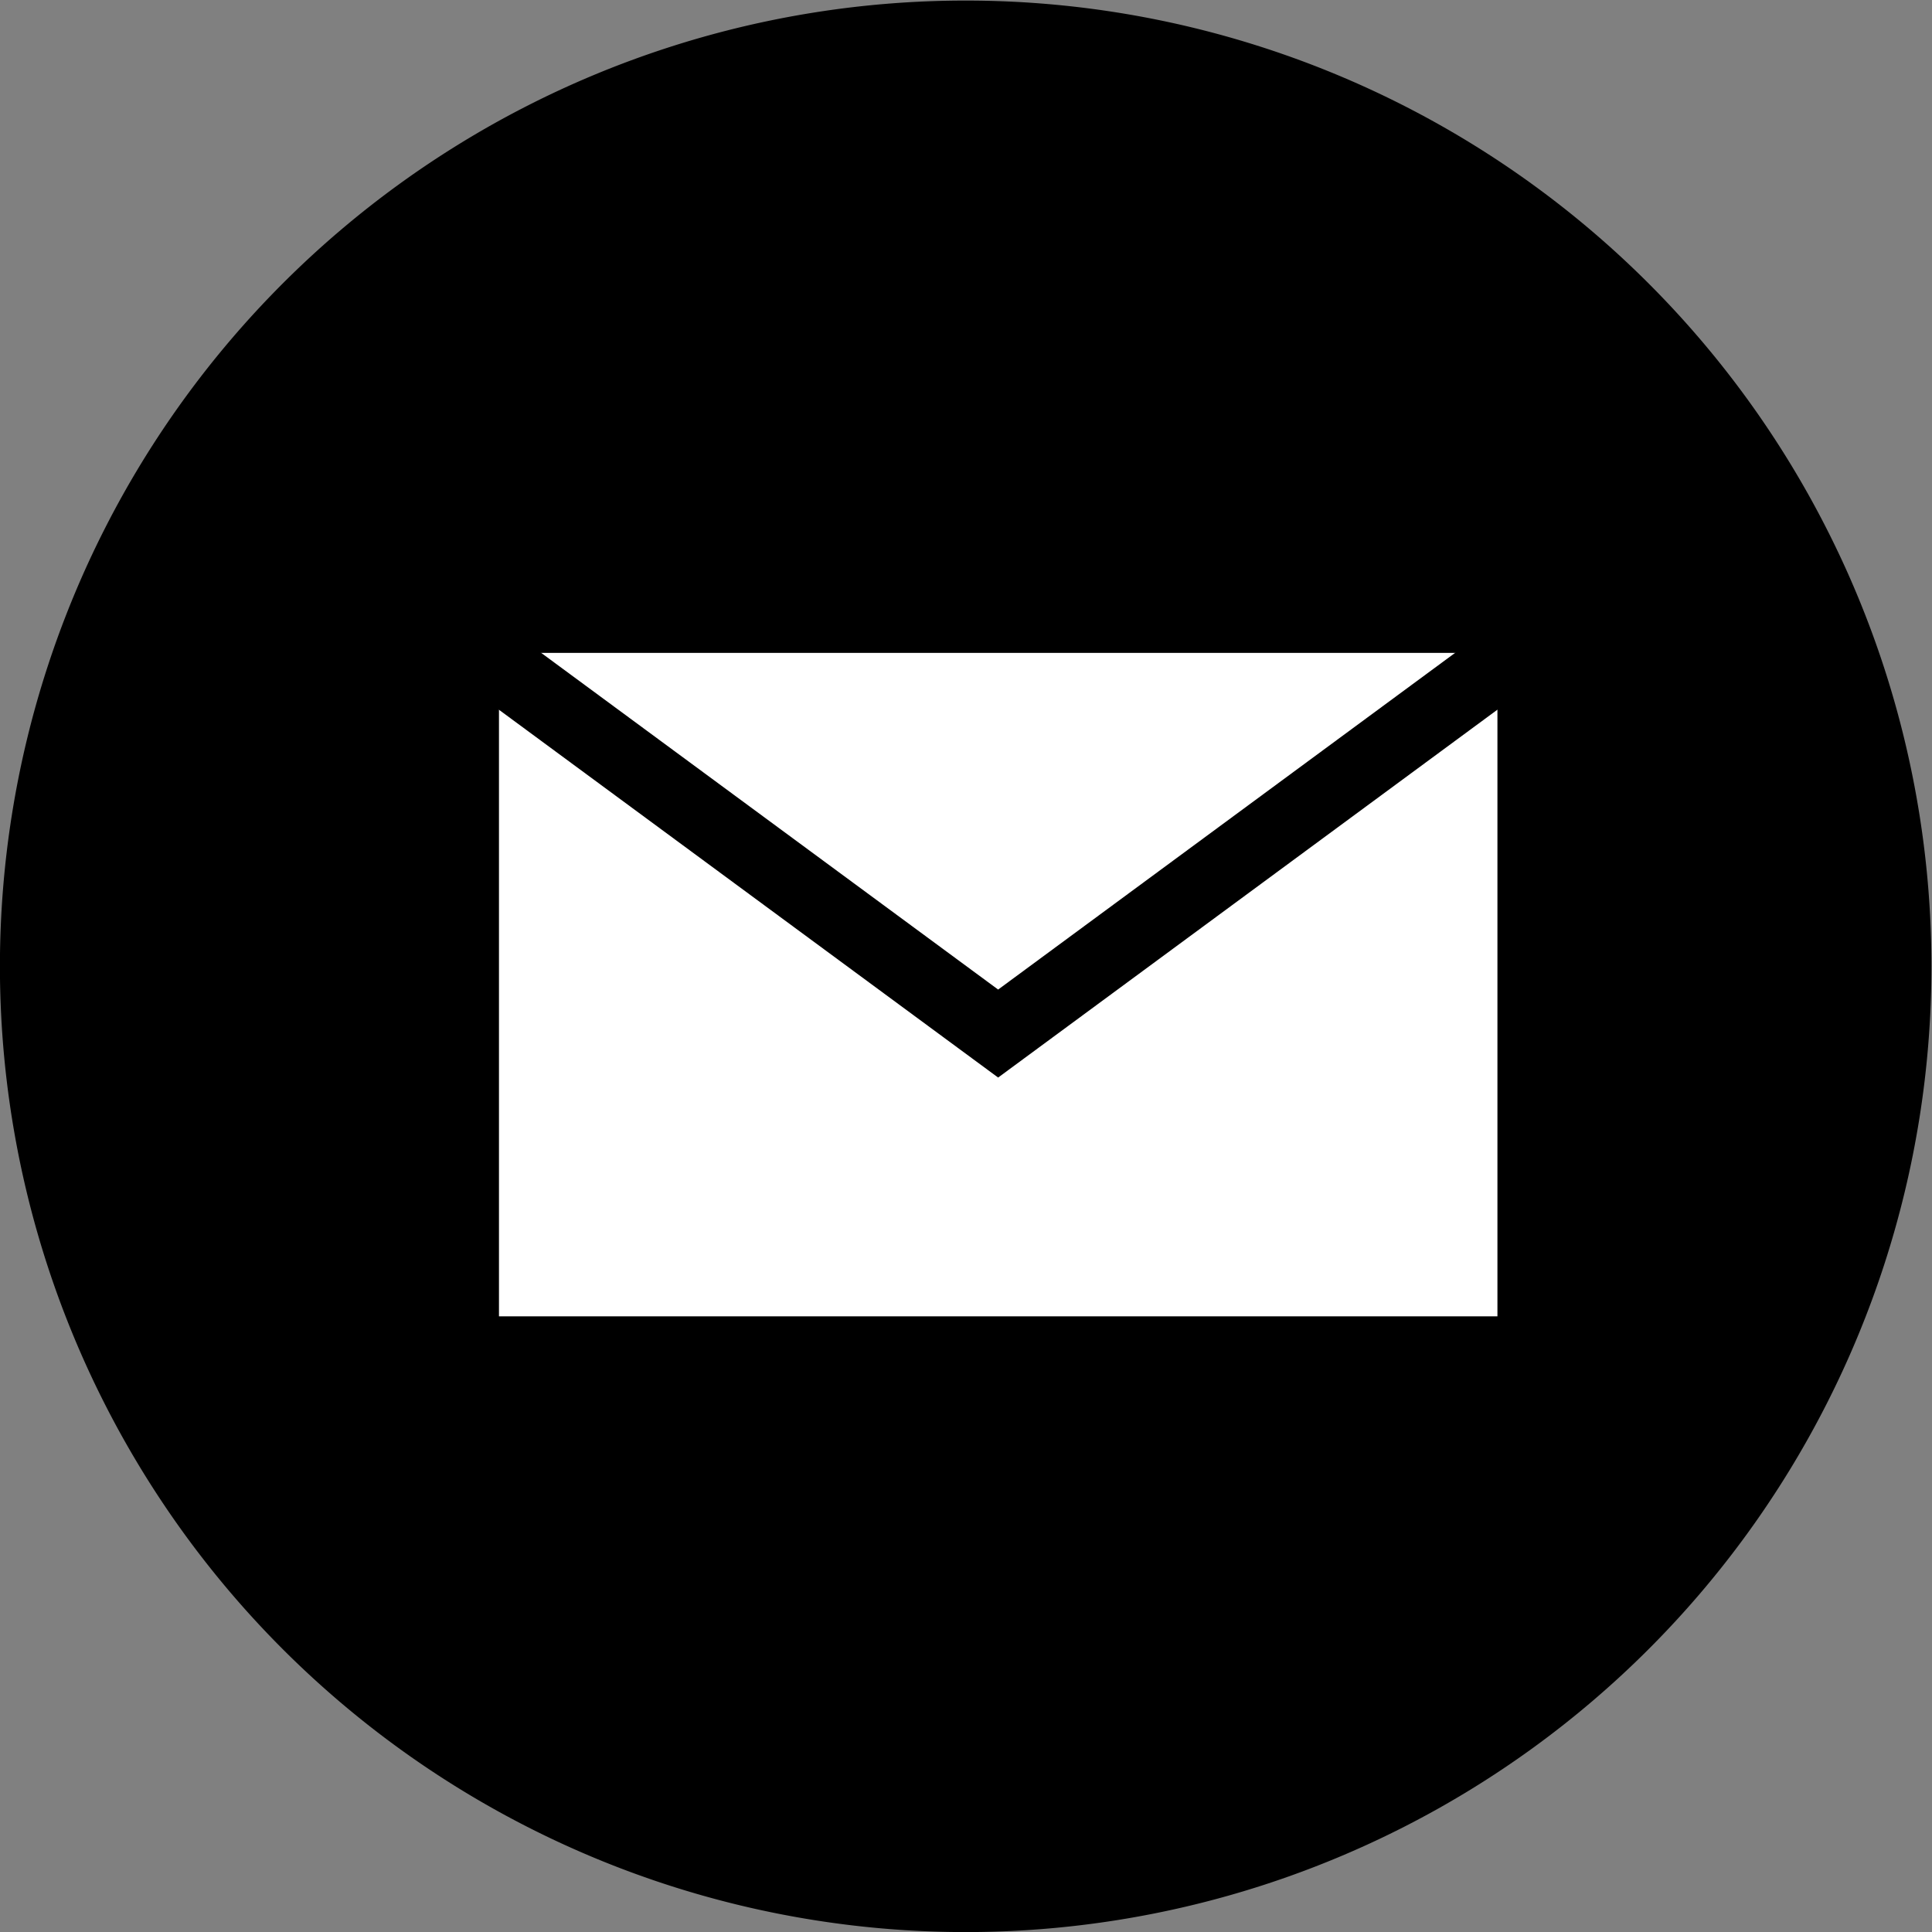 <svg xmlns="http://www.w3.org/2000/svg" height="30" width="30" version="1.1" xmlns:cc="http://creativecommons.org/ns#" xmlns:dc="http://purl.org/dc/elements/1.1/">
 <rect width="100%" height="100%" fill="#808080" stroke="none"/>
 <g transform="translate(0,-1022.362)">
  <path d="m33.117,15.803a15.476,15.476,0,1,1,-30.952,0,15.476,15.476,0,1,1,30.952,0z" transform="matrix(0.969,0,0,-0.969,-2.099,1052.68)" fill="#000"/>
  <path fill="#FFF" d="m7.748,1032.5,15.504,0,0,10.302-15.504,0z"/>
  <path stroke-linejoin="miter" d="m7.205,1032.3,8.294,6.111,8.294-6.111" stroke="#000" stroke-linecap="butt" stroke-width="1.1px" fill="none"/>
 </g>
</svg>
